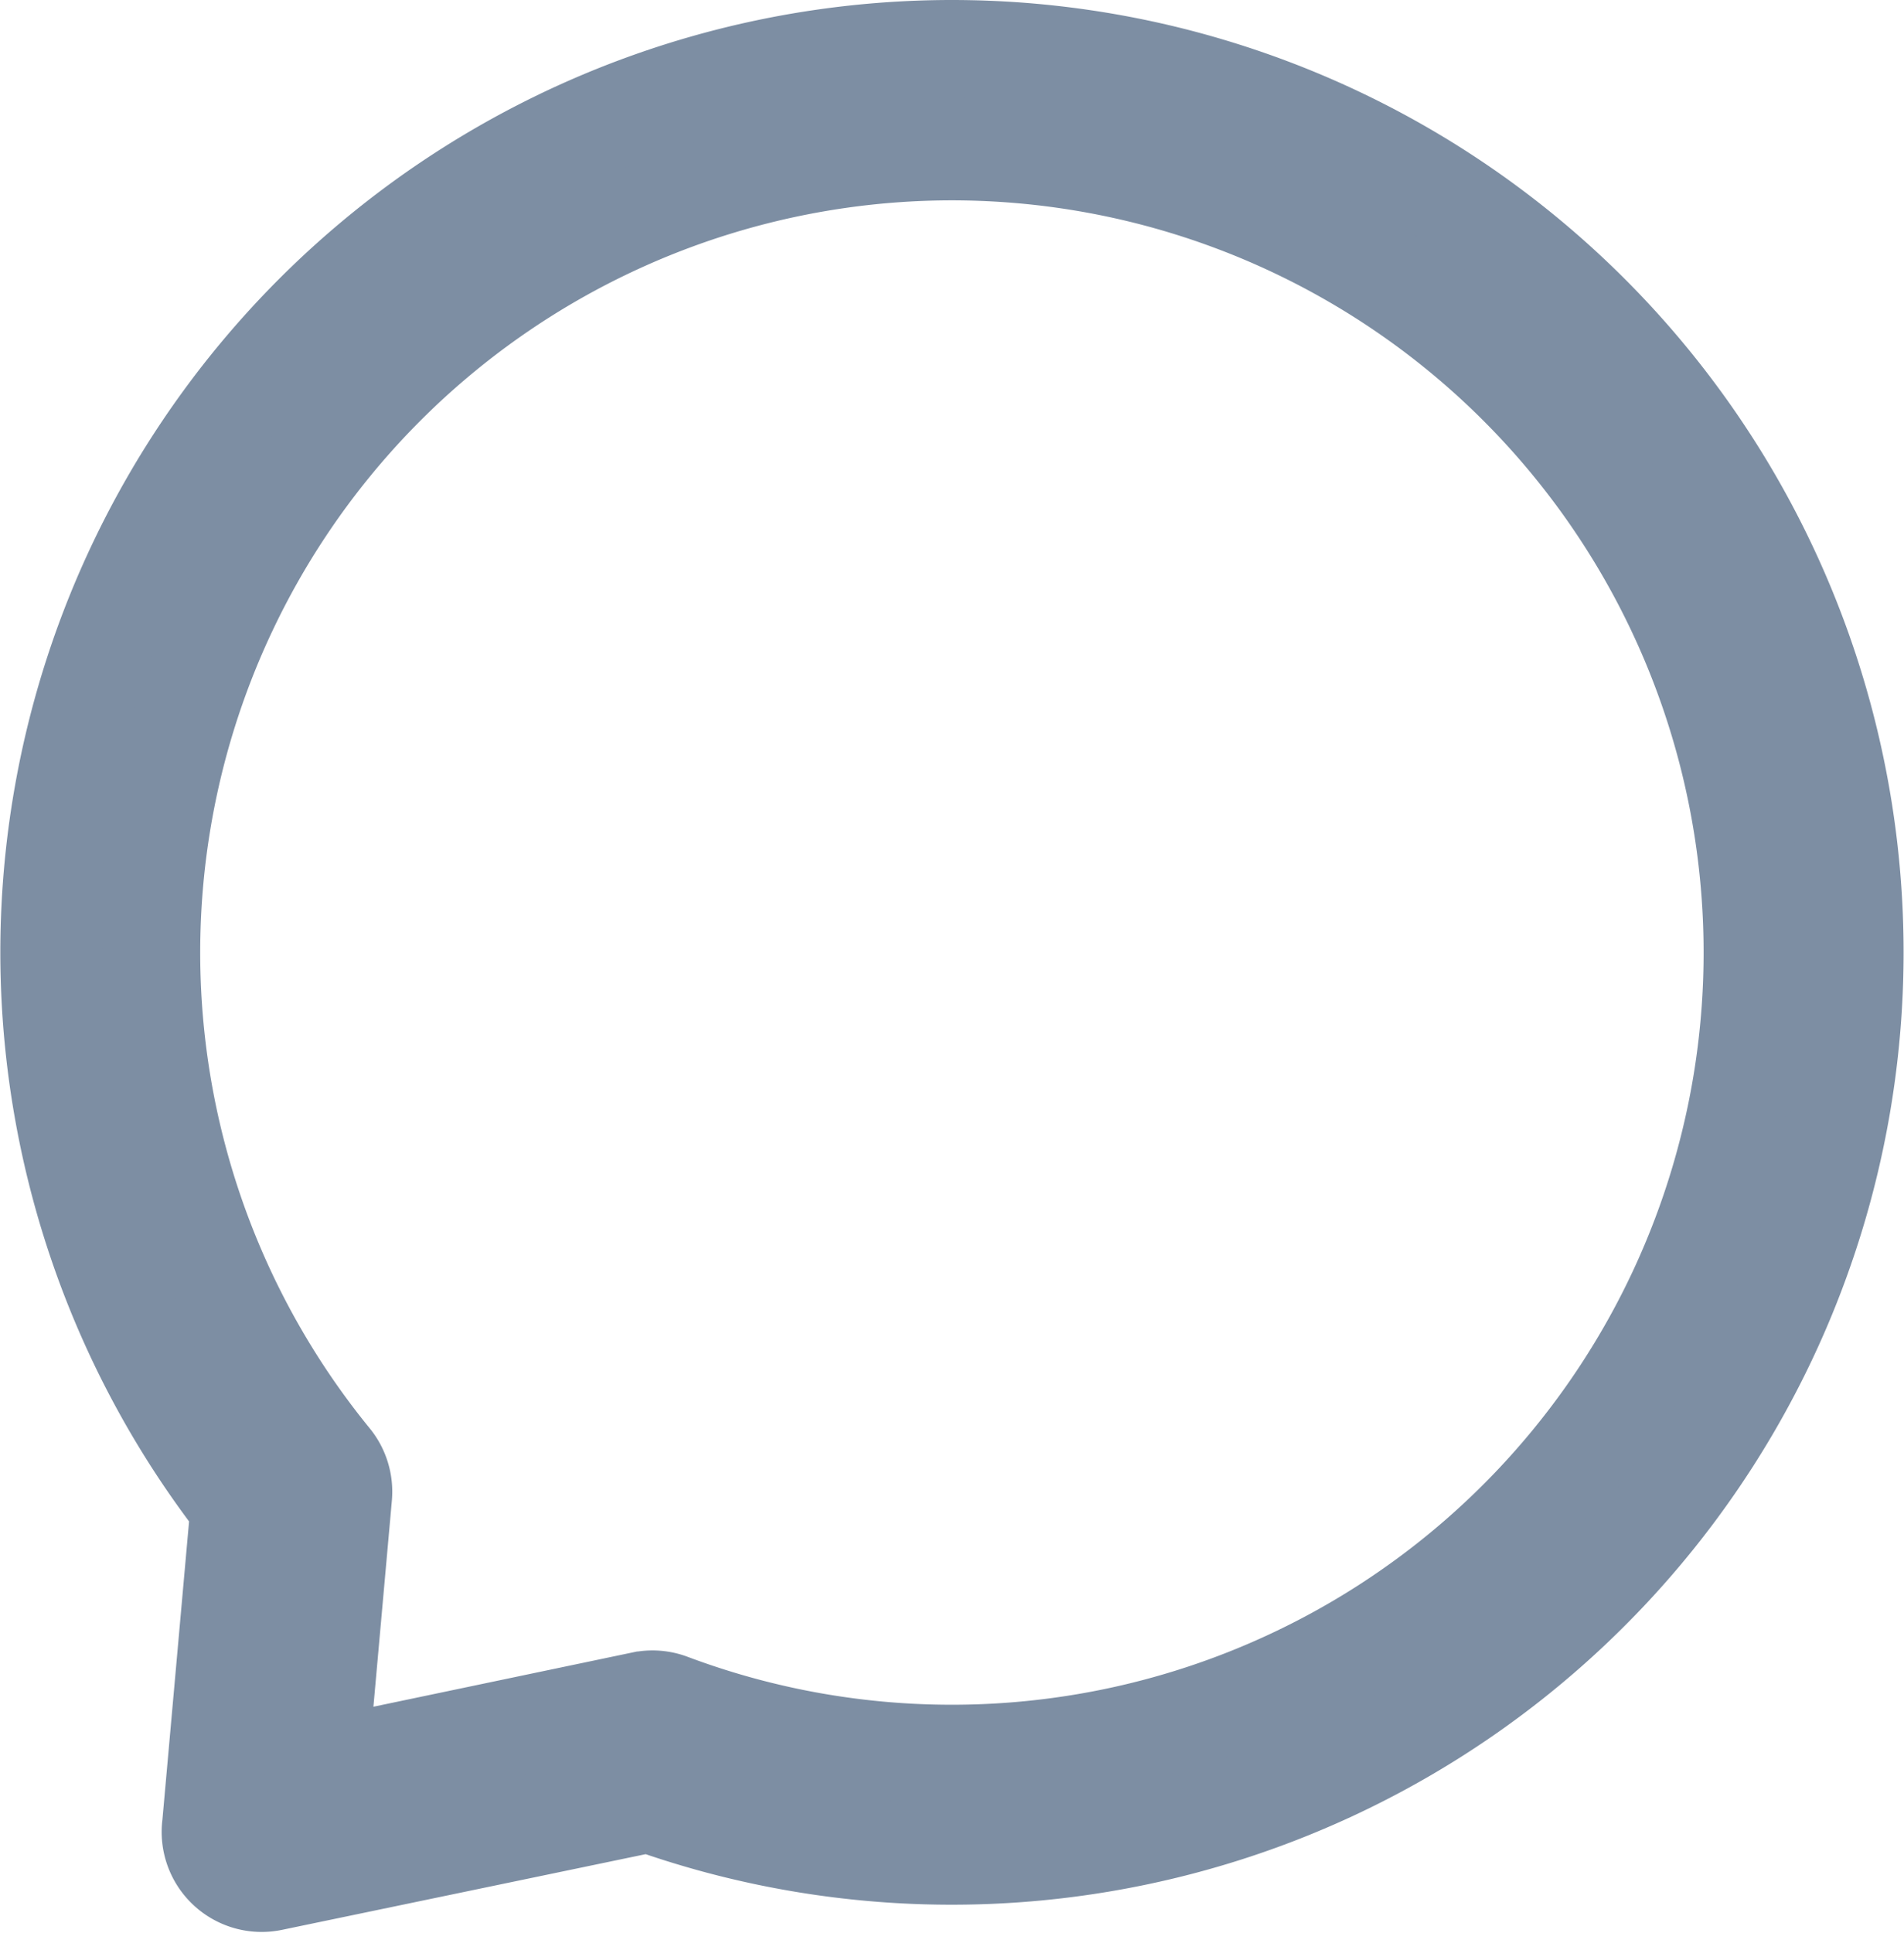 <svg xmlns="http://www.w3.org/2000/svg" width="19.423" height="19.707" viewBox="0 0 19.423 19.707"><g><g><path fill="#7d8ea3" stroke="#7d8ea3" d="M9.211 0A9.211 9.211 0 1 1 6.12 17.889l-3.846.8a.52.52 0 0 1-.62-.58l.29-3.244A9.21 9.21 0 0 1 9.211 0zm0 1.043a8.17 8.17 0 0 0-6.328 13.336.523.523 0 0 1 .117.372l-.249 2.78 3.3-.691a.52.52 0 0 1 .287.022A8.17 8.17 0 1 0 9.211 1.043z" transform="translate(.5 .5)"/></g></g></svg>